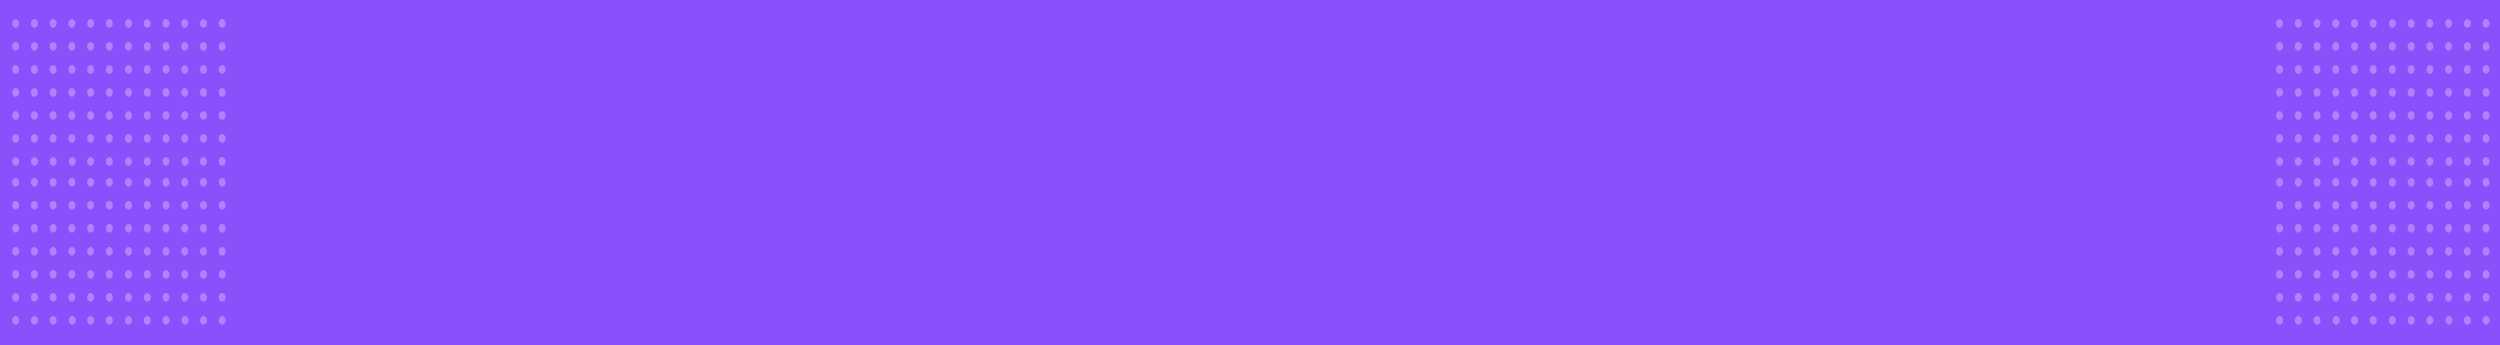 <svg width="1440" height="199" viewBox="0 0 1440 199" fill="none" xmlns="http://www.w3.org/2000/svg">
<rect x="-1" width="1441" height="199" fill="#8950FC"/>
<mask id="mask0" mask-type="alpha" maskUnits="userSpaceOnUse" x="-1" y="0" width="1441" height="199">
<rect x="-1" width="1441" height="199" fill="white"/>
</mask>
<g mask="url(#mask0)">
<path opacity="0.3" fill-rule="evenodd" clip-rule="evenodd" d="M62.978 15.97C64.095 15.97 65 14.857 65 13.485C65 12.112 64.095 11 62.978 11C61.856 11 60.95 12.112 60.95 13.485C60.95 14.857 61.856 15.97 62.978 15.97ZM62.978 29.222C64.095 29.222 65 28.109 65 26.736C65 25.364 64.095 24.252 62.978 24.252C61.862 24.252 60.95 25.364 60.95 26.736C60.95 28.109 61.862 29.222 62.978 29.222ZM62.978 42.473C64.095 42.473 65 41.361 65 39.989C65 38.616 64.095 37.504 62.978 37.504C61.862 37.504 60.95 38.616 60.95 39.989C60.95 41.361 61.862 42.473 62.978 42.473ZM62.978 55.725C64.095 55.725 65 54.612 65 53.24C65 51.868 64.095 50.756 62.978 50.756C61.862 50.756 60.95 51.868 60.95 53.24C60.95 54.612 61.862 55.725 62.978 55.725ZM62.978 68.977C64.095 68.977 65 67.864 65 66.492C65 65.119 64.095 64.007 62.978 64.007C61.862 64.007 60.95 65.119 60.95 66.492C60.95 67.864 61.862 68.977 62.978 68.977ZM62.978 82.229C64.095 82.229 65 81.116 65 79.743C65 78.371 64.095 77.259 62.978 77.259C61.862 77.259 60.95 78.371 60.95 79.743C60.95 81.116 61.862 82.229 62.978 82.229ZM41.619 95.465C42.736 95.465 43.641 94.353 43.641 92.981C43.641 91.609 42.736 90.496 41.619 90.496C40.496 90.496 39.591 91.609 39.591 92.981C39.591 94.353 40.496 95.465 41.619 95.465ZM54.209 92.996C54.209 94.368 53.303 95.48 52.187 95.48C51.07 95.48 50.165 94.368 50.165 92.996C50.165 91.624 51.07 90.51 52.187 90.51C53.303 90.51 54.209 91.624 54.209 92.996ZM65 92.996C65 94.368 64.095 95.48 62.978 95.48C61.862 95.48 60.95 94.368 60.95 92.996C60.95 91.624 61.862 90.51 62.978 90.51C64.095 90.51 65 91.624 65 92.996ZM32.632 92.996C32.632 94.368 31.721 95.48 30.604 95.48C29.488 95.48 28.582 94.368 28.582 92.996C28.582 91.624 29.488 90.51 30.604 90.51C31.721 90.51 32.632 91.624 32.632 92.996ZM19.813 95.48C20.936 95.48 21.841 94.368 21.841 92.996C21.841 91.624 20.936 90.51 19.813 90.51C18.697 90.51 17.791 91.624 17.791 92.996C17.791 94.368 18.697 95.48 19.813 95.48ZM11.05 92.996C11.05 94.368 10.144 95.48 9.028 95.48C7.905 95.48 7 94.368 7 92.996C7 91.624 7.905 90.51 9.028 90.51C10.144 90.51 11.05 91.624 11.05 92.996ZM54.209 79.743C54.209 81.116 53.303 82.229 52.187 82.229C51.07 82.229 50.165 81.116 50.165 79.743C50.165 78.371 51.07 77.259 52.187 77.259C53.303 77.259 54.209 78.371 54.209 79.743ZM41.396 82.229C42.512 82.229 43.417 81.116 43.417 79.743C43.417 78.371 42.512 77.259 41.396 77.259C40.279 77.259 39.374 78.371 39.374 79.743C39.374 81.116 40.279 82.229 41.396 82.229ZM32.632 79.743C32.632 81.116 31.721 82.229 30.604 82.229C29.488 82.229 28.582 81.116 28.582 79.743C28.582 78.371 29.488 77.259 30.604 77.259C31.721 77.259 32.632 78.371 32.632 79.743ZM19.813 82.229C20.936 82.229 21.841 81.116 21.841 79.743C21.841 78.371 20.936 77.259 19.813 77.259C18.697 77.259 17.791 78.371 17.791 79.743C17.791 81.116 18.697 82.229 19.813 82.229ZM11.05 79.743C11.05 81.116 10.144 82.229 9.028 82.229C7.905 82.229 7 81.116 7 79.743C7 78.371 7.905 77.259 9.028 77.259C10.144 77.259 11.05 78.371 11.05 79.743ZM54.209 66.492C54.209 67.864 53.303 68.977 52.187 68.977C51.07 68.977 50.165 67.864 50.165 66.492C50.165 65.119 51.07 64.007 52.187 64.007C53.303 64.007 54.209 65.119 54.209 66.492ZM41.396 68.977C42.512 68.977 43.417 67.864 43.417 66.492C43.417 65.119 42.512 64.007 41.396 64.007C40.279 64.007 39.374 65.119 39.374 66.492C39.374 67.864 40.279 68.977 41.396 68.977ZM32.632 66.492C32.632 67.864 31.721 68.977 30.604 68.977C29.488 68.977 28.582 67.864 28.582 66.492C28.582 65.119 29.488 64.007 30.604 64.007C31.721 64.007 32.632 65.119 32.632 66.492ZM19.813 68.977C20.936 68.977 21.841 67.864 21.841 66.492C21.841 65.119 20.936 64.007 19.813 64.007C18.697 64.007 17.791 65.119 17.791 66.492C17.791 67.864 18.697 68.977 19.813 68.977ZM11.05 66.492C11.05 67.864 10.144 68.977 9.028 68.977C7.905 68.977 7 67.864 7 66.492C7 65.119 7.905 64.007 9.028 64.007C10.144 64.007 11.05 65.119 11.05 66.492ZM54.209 53.24C54.209 54.612 53.303 55.725 52.187 55.725C51.07 55.725 50.165 54.612 50.165 53.24C50.165 51.868 51.07 50.756 52.187 50.756C53.303 50.756 54.209 51.868 54.209 53.24ZM41.396 55.725C42.512 55.725 43.417 54.612 43.417 53.24C43.417 51.868 42.512 50.756 41.396 50.756C40.279 50.756 39.374 51.868 39.374 53.24C39.374 54.612 40.279 55.725 41.396 55.725ZM32.632 53.24C32.632 54.612 31.721 55.725 30.604 55.725C29.488 55.725 28.582 54.612 28.582 53.24C28.582 51.868 29.488 50.756 30.604 50.756C31.721 50.756 32.632 51.868 32.632 53.24ZM19.813 55.725C20.936 55.725 21.841 54.612 21.841 53.24C21.841 51.868 20.936 50.756 19.813 50.756C18.697 50.756 17.791 51.868 17.791 53.24C17.791 54.612 18.697 55.725 19.813 55.725ZM11.05 53.24C11.05 54.612 10.144 55.725 9.028 55.725C7.905 55.725 7 54.612 7 53.24C7 51.868 7.905 50.756 9.028 50.756C10.144 50.756 11.05 51.868 11.05 53.24ZM54.209 39.989C54.209 41.361 53.303 42.473 52.187 42.473C51.07 42.473 50.165 41.361 50.165 39.989C50.165 38.616 51.07 37.504 52.187 37.504C53.303 37.504 54.209 38.616 54.209 39.989ZM41.396 42.473C42.512 42.473 43.417 41.361 43.417 39.989C43.417 38.616 42.512 37.504 41.396 37.504C40.279 37.504 39.374 38.616 39.374 39.989C39.374 41.361 40.279 42.473 41.396 42.473ZM32.632 39.989C32.632 41.361 31.721 42.473 30.604 42.473C29.488 42.473 28.582 41.361 28.582 39.989C28.582 38.616 29.488 37.504 30.604 37.504C31.721 37.504 32.632 38.616 32.632 39.989ZM19.813 42.473C20.936 42.473 21.841 41.361 21.841 39.989C21.841 38.616 20.936 37.504 19.813 37.504C18.697 37.504 17.791 38.616 17.791 39.989C17.791 41.361 18.697 42.473 19.813 42.473ZM11.05 39.989C11.05 41.361 10.144 42.473 9.028 42.473C7.905 42.473 7 41.361 7 39.989C7 38.616 7.905 37.504 9.028 37.504C10.144 37.504 11.05 38.616 11.05 39.989ZM54.209 26.736C54.209 28.109 53.303 29.222 52.187 29.222C51.07 29.222 50.165 28.109 50.165 26.736C50.165 25.364 51.07 24.252 52.187 24.252C53.303 24.252 54.209 25.364 54.209 26.736ZM41.396 29.222C42.512 29.222 43.417 28.109 43.417 26.736C43.417 25.364 42.512 24.252 41.396 24.252C40.279 24.252 39.374 25.364 39.374 26.736C39.374 28.109 40.279 29.222 41.396 29.222ZM32.632 26.736C32.632 28.109 31.721 29.222 30.604 29.222C29.488 29.222 28.582 28.109 28.582 26.736C28.582 25.364 29.488 24.252 30.604 24.252C31.721 24.252 32.632 25.364 32.632 26.736ZM19.813 29.222C20.936 29.222 21.841 28.109 21.841 26.736C21.841 25.364 20.936 24.252 19.813 24.252C18.697 24.252 17.791 25.364 17.791 26.736C17.791 28.109 18.697 29.222 19.813 29.222ZM11.05 26.736C11.05 28.109 10.144 29.222 9.028 29.222C7.905 29.222 7 28.109 7 26.736C7 25.364 7.905 24.252 9.028 24.252C10.144 24.252 11.05 25.364 11.05 26.736ZM54.209 13.485C54.209 14.857 53.303 15.97 52.187 15.97C51.07 15.97 50.165 14.857 50.165 13.485C50.165 12.112 51.07 11 52.187 11C53.303 11 54.209 12.112 54.209 13.485ZM41.396 15.97C42.512 15.97 43.417 14.857 43.417 13.485C43.417 12.112 42.512 11 41.396 11C40.279 11 39.374 12.112 39.374 13.485C39.374 14.857 40.279 15.97 41.396 15.97ZM32.632 13.485C32.632 14.857 31.721 15.97 30.604 15.97C29.488 15.97 28.582 14.857 28.582 13.485C28.582 12.112 29.488 11 30.604 11C31.721 11 32.632 12.112 32.632 13.485ZM19.813 15.97C20.936 15.97 21.841 14.857 21.841 13.485C21.841 12.112 20.936 11 19.813 11C18.697 11 17.791 12.112 17.791 13.485C17.791 14.857 18.697 15.97 19.813 15.97ZM11.05 13.485C11.05 14.857 10.144 15.97 9.028 15.97C7.905 15.97 7 14.857 7 13.485C7 12.112 7.905 11 9.028 11C10.144 11 11.05 12.112 11.05 13.485Z" fill="white"/>
<path opacity="0.3" fill-rule="evenodd" clip-rule="evenodd" d="M62.978 107.49C64.095 107.49 65 106.377 65 105.005C65 103.632 64.095 102.52 62.978 102.52C61.856 102.52 60.95 103.632 60.95 105.005C60.95 106.377 61.856 107.49 62.978 107.49ZM62.978 120.742C64.095 120.742 65 119.629 65 118.257C65 116.884 64.095 115.772 62.978 115.772C61.862 115.772 60.95 116.884 60.95 118.257C60.95 119.629 61.862 120.742 62.978 120.742ZM62.978 133.993C64.095 133.993 65 132.881 65 131.509C65 130.136 64.095 129.024 62.978 129.024C61.862 129.024 60.95 130.136 60.95 131.509C60.95 132.881 61.862 133.993 62.978 133.993ZM62.978 147.245C64.095 147.245 65 146.132 65 144.76C65 143.388 64.095 142.276 62.978 142.276C61.862 142.276 60.95 143.388 60.95 144.76C60.95 146.132 61.862 147.245 62.978 147.245ZM62.978 160.497C64.095 160.497 65 159.384 65 158.012C65 156.639 64.095 155.527 62.978 155.527C61.862 155.527 60.95 156.639 60.95 158.012C60.95 159.384 61.862 160.497 62.978 160.497ZM62.978 173.749C64.095 173.749 65 172.636 65 171.264C65 169.891 64.095 168.779 62.978 168.779C61.862 168.779 60.95 169.891 60.95 171.264C60.95 172.636 61.862 173.749 62.978 173.749ZM41.619 186.985C42.736 186.985 43.641 185.873 43.641 184.501C43.641 183.129 42.736 182.016 41.619 182.016C40.496 182.016 39.591 183.129 39.591 184.501C39.591 185.873 40.496 186.985 41.619 186.985ZM54.209 184.516C54.209 185.888 53.303 187 52.187 187C51.07 187 50.165 185.888 50.165 184.516C50.165 183.144 51.07 182.03 52.187 182.03C53.303 182.03 54.209 183.144 54.209 184.516ZM65 184.516C65 185.888 64.095 187 62.978 187C61.862 187 60.95 185.888 60.95 184.516C60.95 183.144 61.862 182.03 62.978 182.03C64.095 182.03 65 183.144 65 184.516ZM32.632 184.516C32.632 185.888 31.721 187 30.604 187C29.488 187 28.582 185.888 28.582 184.516C28.582 183.144 29.488 182.03 30.604 182.03C31.721 182.03 32.632 183.144 32.632 184.516ZM19.813 187C20.936 187 21.841 185.888 21.841 184.516C21.841 183.144 20.936 182.03 19.813 182.03C18.697 182.03 17.791 183.144 17.791 184.516C17.791 185.888 18.697 187 19.813 187ZM11.05 184.516C11.05 185.888 10.144 187 9.028 187C7.905 187 7 185.888 7 184.516C7 183.144 7.905 182.03 9.028 182.03C10.144 182.03 11.05 183.144 11.05 184.516ZM54.209 171.264C54.209 172.636 53.303 173.749 52.187 173.749C51.07 173.749 50.165 172.636 50.165 171.264C50.165 169.891 51.07 168.779 52.187 168.779C53.303 168.779 54.209 169.891 54.209 171.264ZM41.396 173.749C42.512 173.749 43.417 172.636 43.417 171.264C43.417 169.891 42.512 168.779 41.396 168.779C40.279 168.779 39.374 169.891 39.374 171.264C39.374 172.636 40.279 173.749 41.396 173.749ZM32.632 171.264C32.632 172.636 31.721 173.749 30.604 173.749C29.488 173.749 28.582 172.636 28.582 171.264C28.582 169.891 29.488 168.779 30.604 168.779C31.721 168.779 32.632 169.891 32.632 171.264ZM19.813 173.749C20.936 173.749 21.841 172.636 21.841 171.264C21.841 169.891 20.936 168.779 19.813 168.779C18.697 168.779 17.791 169.891 17.791 171.264C17.791 172.636 18.697 173.749 19.813 173.749ZM11.05 171.264C11.05 172.636 10.144 173.749 9.028 173.749C7.905 173.749 7 172.636 7 171.264C7 169.891 7.905 168.779 9.028 168.779C10.144 168.779 11.05 169.891 11.05 171.264ZM54.209 158.012C54.209 159.384 53.303 160.497 52.187 160.497C51.07 160.497 50.165 159.384 50.165 158.012C50.165 156.639 51.07 155.527 52.187 155.527C53.303 155.527 54.209 156.639 54.209 158.012ZM41.396 160.497C42.512 160.497 43.417 159.384 43.417 158.012C43.417 156.639 42.512 155.527 41.396 155.527C40.279 155.527 39.374 156.639 39.374 158.012C39.374 159.384 40.279 160.497 41.396 160.497ZM32.632 158.012C32.632 159.384 31.721 160.497 30.604 160.497C29.488 160.497 28.582 159.384 28.582 158.012C28.582 156.639 29.488 155.527 30.604 155.527C31.721 155.527 32.632 156.639 32.632 158.012ZM19.813 160.497C20.936 160.497 21.841 159.384 21.841 158.012C21.841 156.639 20.936 155.527 19.813 155.527C18.697 155.527 17.791 156.639 17.791 158.012C17.791 159.384 18.697 160.497 19.813 160.497ZM11.05 158.012C11.05 159.384 10.144 160.497 9.028 160.497C7.905 160.497 7 159.384 7 158.012C7 156.639 7.905 155.527 9.028 155.527C10.144 155.527 11.05 156.639 11.05 158.012ZM54.209 144.76C54.209 146.132 53.303 147.245 52.187 147.245C51.07 147.245 50.165 146.132 50.165 144.76C50.165 143.388 51.07 142.276 52.187 142.276C53.303 142.276 54.209 143.388 54.209 144.76ZM41.396 147.245C42.512 147.245 43.417 146.132 43.417 144.76C43.417 143.388 42.512 142.276 41.396 142.276C40.279 142.276 39.374 143.388 39.374 144.76C39.374 146.132 40.279 147.245 41.396 147.245ZM32.632 144.76C32.632 146.132 31.721 147.245 30.604 147.245C29.488 147.245 28.582 146.132 28.582 144.76C28.582 143.388 29.488 142.276 30.604 142.276C31.721 142.276 32.632 143.388 32.632 144.76ZM19.813 147.245C20.936 147.245 21.841 146.132 21.841 144.76C21.841 143.388 20.936 142.276 19.813 142.276C18.697 142.276 17.791 143.388 17.791 144.76C17.791 146.132 18.697 147.245 19.813 147.245ZM11.05 144.76C11.05 146.132 10.144 147.245 9.028 147.245C7.905 147.245 7 146.132 7 144.76C7 143.388 7.905 142.276 9.028 142.276C10.144 142.276 11.05 143.388 11.05 144.76ZM54.209 131.509C54.209 132.881 53.303 133.993 52.187 133.993C51.07 133.993 50.165 132.881 50.165 131.509C50.165 130.136 51.07 129.024 52.187 129.024C53.303 129.024 54.209 130.136 54.209 131.509ZM41.396 133.993C42.512 133.993 43.417 132.881 43.417 131.509C43.417 130.136 42.512 129.024 41.396 129.024C40.279 129.024 39.374 130.136 39.374 131.509C39.374 132.881 40.279 133.993 41.396 133.993ZM32.632 131.509C32.632 132.881 31.721 133.993 30.604 133.993C29.488 133.993 28.582 132.881 28.582 131.509C28.582 130.136 29.488 129.024 30.604 129.024C31.721 129.024 32.632 130.136 32.632 131.509ZM19.813 133.993C20.936 133.993 21.841 132.881 21.841 131.509C21.841 130.136 20.936 129.024 19.813 129.024C18.697 129.024 17.791 130.136 17.791 131.509C17.791 132.881 18.697 133.993 19.813 133.993ZM11.05 131.509C11.05 132.881 10.144 133.993 9.028 133.993C7.905 133.993 7 132.881 7 131.509C7 130.136 7.905 129.024 9.028 129.024C10.144 129.024 11.05 130.136 11.05 131.509ZM54.209 118.257C54.209 119.629 53.303 120.742 52.187 120.742C51.07 120.742 50.165 119.629 50.165 118.257C50.165 116.884 51.07 115.772 52.187 115.772C53.303 115.772 54.209 116.884 54.209 118.257ZM41.396 120.742C42.512 120.742 43.417 119.629 43.417 118.257C43.417 116.884 42.512 115.772 41.396 115.772C40.279 115.772 39.374 116.884 39.374 118.257C39.374 119.629 40.279 120.742 41.396 120.742ZM32.632 118.257C32.632 119.629 31.721 120.742 30.604 120.742C29.488 120.742 28.582 119.629 28.582 118.257C28.582 116.884 29.488 115.772 30.604 115.772C31.721 115.772 32.632 116.884 32.632 118.257ZM19.813 120.742C20.936 120.742 21.841 119.629 21.841 118.257C21.841 116.884 20.936 115.772 19.813 115.772C18.697 115.772 17.791 116.884 17.791 118.257C17.791 119.629 18.697 120.742 19.813 120.742ZM11.05 118.257C11.05 119.629 10.144 120.742 9.028 120.742C7.905 120.742 7 119.629 7 118.257C7 116.884 7.905 115.772 9.028 115.772C10.144 115.772 11.05 116.884 11.05 118.257ZM54.209 105.005C54.209 106.377 53.303 107.49 52.187 107.49C51.07 107.49 50.165 106.377 50.165 105.005C50.165 103.632 51.07 102.52 52.187 102.52C53.303 102.52 54.209 103.632 54.209 105.005ZM41.396 107.49C42.512 107.49 43.417 106.377 43.417 105.005C43.417 103.632 42.512 102.52 41.396 102.52C40.279 102.52 39.374 103.632 39.374 105.005C39.374 106.377 40.279 107.49 41.396 107.49ZM32.632 105.005C32.632 106.377 31.721 107.49 30.604 107.49C29.488 107.49 28.582 106.377 28.582 105.005C28.582 103.632 29.488 102.52 30.604 102.52C31.721 102.52 32.632 103.632 32.632 105.005ZM19.813 107.49C20.936 107.49 21.841 106.377 21.841 105.005C21.841 103.632 20.936 102.52 19.813 102.52C18.697 102.52 17.791 103.632 17.791 105.005C17.791 106.377 18.697 107.49 19.813 107.49ZM11.05 105.005C11.05 106.377 10.144 107.49 9.028 107.49C7.905 107.49 7 106.377 7 105.005C7 103.632 7.905 102.52 9.028 102.52C10.144 102.52 11.05 103.632 11.05 105.005Z" fill="white"/>
<path opacity="0.3" fill-rule="evenodd" clip-rule="evenodd" d="M127.978 15.97C129.095 15.97 130 14.857 130 13.485C130 12.112 129.095 11 127.978 11C126.856 11 125.95 12.112 125.95 13.485C125.95 14.857 126.856 15.97 127.978 15.97ZM127.978 29.222C129.095 29.222 130 28.109 130 26.736C130 25.364 129.095 24.252 127.978 24.252C126.862 24.252 125.95 25.364 125.95 26.736C125.95 28.109 126.862 29.222 127.978 29.222ZM127.978 42.473C129.095 42.473 130 41.361 130 39.989C130 38.616 129.095 37.504 127.978 37.504C126.862 37.504 125.95 38.616 125.95 39.989C125.95 41.361 126.862 42.473 127.978 42.473ZM127.978 55.725C129.095 55.725 130 54.612 130 53.24C130 51.868 129.095 50.756 127.978 50.756C126.862 50.756 125.95 51.868 125.95 53.24C125.95 54.612 126.862 55.725 127.978 55.725ZM127.978 68.977C129.095 68.977 130 67.864 130 66.492C130 65.119 129.095 64.007 127.978 64.007C126.862 64.007 125.95 65.119 125.95 66.492C125.95 67.864 126.862 68.977 127.978 68.977ZM127.978 82.229C129.095 82.229 130 81.116 130 79.743C130 78.371 129.095 77.259 127.978 77.259C126.862 77.259 125.95 78.371 125.95 79.743C125.95 81.116 126.862 82.229 127.978 82.229ZM106.619 95.465C107.735 95.465 108.641 94.353 108.641 92.981C108.641 91.609 107.735 90.496 106.619 90.496C105.496 90.496 104.591 91.609 104.591 92.981C104.591 94.353 105.496 95.465 106.619 95.465ZM119.209 92.996C119.209 94.368 118.303 95.48 117.187 95.48C116.07 95.48 115.165 94.368 115.165 92.996C115.165 91.624 116.07 90.51 117.187 90.51C118.303 90.51 119.209 91.624 119.209 92.996ZM130 92.996C130 94.368 129.095 95.48 127.978 95.48C126.862 95.48 125.95 94.368 125.95 92.996C125.95 91.624 126.862 90.51 127.978 90.51C129.095 90.51 130 91.624 130 92.996ZM97.632 92.996C97.632 94.368 96.721 95.48 95.604 95.48C94.488 95.48 93.582 94.368 93.582 92.996C93.582 91.624 94.488 90.51 95.604 90.51C96.721 90.51 97.632 91.624 97.632 92.996ZM84.813 95.48C85.936 95.48 86.841 94.368 86.841 92.996C86.841 91.624 85.936 90.51 84.813 90.51C83.697 90.51 82.791 91.624 82.791 92.996C82.791 94.368 83.697 95.48 84.813 95.48ZM76.05 92.996C76.05 94.368 75.144 95.48 74.028 95.48C72.905 95.48 72 94.368 72 92.996C72 91.624 72.905 90.51 74.028 90.51C75.144 90.51 76.05 91.624 76.05 92.996ZM119.209 79.743C119.209 81.116 118.303 82.229 117.187 82.229C116.07 82.229 115.165 81.116 115.165 79.743C115.165 78.371 116.07 77.259 117.187 77.259C118.303 77.259 119.209 78.371 119.209 79.743ZM106.396 82.229C107.512 82.229 108.417 81.116 108.417 79.743C108.417 78.371 107.512 77.259 106.396 77.259C105.279 77.259 104.374 78.371 104.374 79.743C104.374 81.116 105.279 82.229 106.396 82.229ZM97.632 79.743C97.632 81.116 96.721 82.229 95.604 82.229C94.488 82.229 93.582 81.116 93.582 79.743C93.582 78.371 94.488 77.259 95.604 77.259C96.721 77.259 97.632 78.371 97.632 79.743ZM84.813 82.229C85.936 82.229 86.841 81.116 86.841 79.743C86.841 78.371 85.936 77.259 84.813 77.259C83.697 77.259 82.791 78.371 82.791 79.743C82.791 81.116 83.697 82.229 84.813 82.229ZM76.05 79.743C76.05 81.116 75.144 82.229 74.028 82.229C72.905 82.229 72 81.116 72 79.743C72 78.371 72.905 77.259 74.028 77.259C75.144 77.259 76.05 78.371 76.05 79.743ZM119.209 66.492C119.209 67.864 118.303 68.977 117.187 68.977C116.07 68.977 115.165 67.864 115.165 66.492C115.165 65.119 116.07 64.007 117.187 64.007C118.303 64.007 119.209 65.119 119.209 66.492ZM106.396 68.977C107.512 68.977 108.417 67.864 108.417 66.492C108.417 65.119 107.512 64.007 106.396 64.007C105.279 64.007 104.374 65.119 104.374 66.492C104.374 67.864 105.279 68.977 106.396 68.977ZM97.632 66.492C97.632 67.864 96.721 68.977 95.604 68.977C94.488 68.977 93.582 67.864 93.582 66.492C93.582 65.119 94.488 64.007 95.604 64.007C96.721 64.007 97.632 65.119 97.632 66.492ZM84.813 68.977C85.936 68.977 86.841 67.864 86.841 66.492C86.841 65.119 85.936 64.007 84.813 64.007C83.697 64.007 82.791 65.119 82.791 66.492C82.791 67.864 83.697 68.977 84.813 68.977ZM76.05 66.492C76.05 67.864 75.144 68.977 74.028 68.977C72.905 68.977 72 67.864 72 66.492C72 65.119 72.905 64.007 74.028 64.007C75.144 64.007 76.05 65.119 76.05 66.492ZM119.209 53.24C119.209 54.612 118.303 55.725 117.187 55.725C116.07 55.725 115.165 54.612 115.165 53.24C115.165 51.868 116.07 50.756 117.187 50.756C118.303 50.756 119.209 51.868 119.209 53.24ZM106.396 55.725C107.512 55.725 108.417 54.612 108.417 53.24C108.417 51.868 107.512 50.756 106.396 50.756C105.279 50.756 104.374 51.868 104.374 53.24C104.374 54.612 105.279 55.725 106.396 55.725ZM97.632 53.24C97.632 54.612 96.721 55.725 95.604 55.725C94.488 55.725 93.582 54.612 93.582 53.24C93.582 51.868 94.488 50.756 95.604 50.756C96.721 50.756 97.632 51.868 97.632 53.24ZM84.813 55.725C85.936 55.725 86.841 54.612 86.841 53.24C86.841 51.868 85.936 50.756 84.813 50.756C83.697 50.756 82.791 51.868 82.791 53.24C82.791 54.612 83.697 55.725 84.813 55.725ZM76.05 53.24C76.05 54.612 75.144 55.725 74.028 55.725C72.905 55.725 72 54.612 72 53.24C72 51.868 72.905 50.756 74.028 50.756C75.144 50.756 76.05 51.868 76.05 53.24ZM119.209 39.989C119.209 41.361 118.303 42.473 117.187 42.473C116.07 42.473 115.165 41.361 115.165 39.989C115.165 38.616 116.07 37.504 117.187 37.504C118.303 37.504 119.209 38.616 119.209 39.989ZM106.396 42.473C107.512 42.473 108.417 41.361 108.417 39.989C108.417 38.616 107.512 37.504 106.396 37.504C105.279 37.504 104.374 38.616 104.374 39.989C104.374 41.361 105.279 42.473 106.396 42.473ZM97.632 39.989C97.632 41.361 96.721 42.473 95.604 42.473C94.488 42.473 93.582 41.361 93.582 39.989C93.582 38.616 94.488 37.504 95.604 37.504C96.721 37.504 97.632 38.616 97.632 39.989ZM84.813 42.473C85.936 42.473 86.841 41.361 86.841 39.989C86.841 38.616 85.936 37.504 84.813 37.504C83.697 37.504 82.791 38.616 82.791 39.989C82.791 41.361 83.697 42.473 84.813 42.473ZM76.05 39.989C76.05 41.361 75.144 42.473 74.028 42.473C72.905 42.473 72 41.361 72 39.989C72 38.616 72.905 37.504 74.028 37.504C75.144 37.504 76.05 38.616 76.05 39.989ZM119.209 26.736C119.209 28.109 118.303 29.222 117.187 29.222C116.07 29.222 115.165 28.109 115.165 26.736C115.165 25.364 116.07 24.252 117.187 24.252C118.303 24.252 119.209 25.364 119.209 26.736ZM106.396 29.222C107.512 29.222 108.417 28.109 108.417 26.736C108.417 25.364 107.512 24.252 106.396 24.252C105.279 24.252 104.374 25.364 104.374 26.736C104.374 28.109 105.279 29.222 106.396 29.222ZM97.632 26.736C97.632 28.109 96.721 29.222 95.604 29.222C94.488 29.222 93.582 28.109 93.582 26.736C93.582 25.364 94.488 24.252 95.604 24.252C96.721 24.252 97.632 25.364 97.632 26.736ZM84.813 29.222C85.936 29.222 86.841 28.109 86.841 26.736C86.841 25.364 85.936 24.252 84.813 24.252C83.697 24.252 82.791 25.364 82.791 26.736C82.791 28.109 83.697 29.222 84.813 29.222ZM76.05 26.736C76.05 28.109 75.144 29.222 74.028 29.222C72.905 29.222 72 28.109 72 26.736C72 25.364 72.905 24.252 74.028 24.252C75.144 24.252 76.05 25.364 76.05 26.736ZM119.209 13.485C119.209 14.857 118.303 15.97 117.187 15.97C116.07 15.97 115.165 14.857 115.165 13.485C115.165 12.112 116.07 11 117.187 11C118.303 11 119.209 12.112 119.209 13.485ZM106.396 15.97C107.512 15.97 108.417 14.857 108.417 13.485C108.417 12.112 107.512 11 106.396 11C105.279 11 104.374 12.112 104.374 13.485C104.374 14.857 105.279 15.97 106.396 15.97ZM97.632 13.485C97.632 14.857 96.721 15.97 95.604 15.97C94.488 15.97 93.582 14.857 93.582 13.485C93.582 12.112 94.488 11 95.604 11C96.721 11 97.632 12.112 97.632 13.485ZM84.813 15.97C85.936 15.97 86.841 14.857 86.841 13.485C86.841 12.112 85.936 11 84.813 11C83.697 11 82.791 12.112 82.791 13.485C82.791 14.857 83.697 15.97 84.813 15.97ZM76.05 13.485C76.05 14.857 75.144 15.97 74.028 15.97C72.905 15.97 72 14.857 72 13.485C72 12.112 72.905 11 74.028 11C75.144 11 76.05 12.112 76.05 13.485Z" fill="white"/>
<path opacity="0.3" fill-rule="evenodd" clip-rule="evenodd" d="M127.978 107.49C129.095 107.49 130 106.377 130 105.005C130 103.632 129.095 102.52 127.978 102.52C126.856 102.52 125.95 103.632 125.95 105.005C125.95 106.377 126.856 107.49 127.978 107.49ZM127.978 120.742C129.095 120.742 130 119.629 130 118.257C130 116.884 129.095 115.772 127.978 115.772C126.862 115.772 125.95 116.884 125.95 118.257C125.95 119.629 126.862 120.742 127.978 120.742ZM127.978 133.993C129.095 133.993 130 132.881 130 131.509C130 130.136 129.095 129.024 127.978 129.024C126.862 129.024 125.95 130.136 125.95 131.509C125.95 132.881 126.862 133.993 127.978 133.993ZM127.978 147.245C129.095 147.245 130 146.132 130 144.76C130 143.388 129.095 142.276 127.978 142.276C126.862 142.276 125.95 143.388 125.95 144.76C125.95 146.132 126.862 147.245 127.978 147.245ZM127.978 160.497C129.095 160.497 130 159.384 130 158.012C130 156.639 129.095 155.527 127.978 155.527C126.862 155.527 125.95 156.639 125.95 158.012C125.95 159.384 126.862 160.497 127.978 160.497ZM127.978 173.749C129.095 173.749 130 172.636 130 171.264C130 169.891 129.095 168.779 127.978 168.779C126.862 168.779 125.95 169.891 125.95 171.264C125.95 172.636 126.862 173.749 127.978 173.749ZM106.619 186.985C107.735 186.985 108.641 185.873 108.641 184.501C108.641 183.129 107.735 182.016 106.619 182.016C105.496 182.016 104.591 183.129 104.591 184.501C104.591 185.873 105.496 186.985 106.619 186.985ZM119.209 184.516C119.209 185.888 118.303 187 117.187 187C116.07 187 115.165 185.888 115.165 184.516C115.165 183.144 116.07 182.03 117.187 182.03C118.303 182.03 119.209 183.144 119.209 184.516ZM130 184.516C130 185.888 129.095 187 127.978 187C126.862 187 125.95 185.888 125.95 184.516C125.95 183.144 126.862 182.03 127.978 182.03C129.095 182.03 130 183.144 130 184.516ZM97.632 184.516C97.632 185.888 96.721 187 95.604 187C94.488 187 93.582 185.888 93.582 184.516C93.582 183.144 94.488 182.03 95.604 182.03C96.721 182.03 97.632 183.144 97.632 184.516ZM84.813 187C85.936 187 86.841 185.888 86.841 184.516C86.841 183.144 85.936 182.03 84.813 182.03C83.697 182.03 82.791 183.144 82.791 184.516C82.791 185.888 83.697 187 84.813 187ZM76.05 184.516C76.05 185.888 75.144 187 74.028 187C72.905 187 72 185.888 72 184.516C72 183.144 72.905 182.03 74.028 182.03C75.144 182.03 76.05 183.144 76.05 184.516ZM119.209 171.264C119.209 172.636 118.303 173.749 117.187 173.749C116.07 173.749 115.165 172.636 115.165 171.264C115.165 169.891 116.07 168.779 117.187 168.779C118.303 168.779 119.209 169.891 119.209 171.264ZM106.396 173.749C107.512 173.749 108.417 172.636 108.417 171.264C108.417 169.891 107.512 168.779 106.396 168.779C105.279 168.779 104.374 169.891 104.374 171.264C104.374 172.636 105.279 173.749 106.396 173.749ZM97.632 171.264C97.632 172.636 96.721 173.749 95.604 173.749C94.488 173.749 93.582 172.636 93.582 171.264C93.582 169.891 94.488 168.779 95.604 168.779C96.721 168.779 97.632 169.891 97.632 171.264ZM84.813 173.749C85.936 173.749 86.841 172.636 86.841 171.264C86.841 169.891 85.936 168.779 84.813 168.779C83.697 168.779 82.791 169.891 82.791 171.264C82.791 172.636 83.697 173.749 84.813 173.749ZM76.05 171.264C76.05 172.636 75.144 173.749 74.028 173.749C72.905 173.749 72 172.636 72 171.264C72 169.891 72.905 168.779 74.028 168.779C75.144 168.779 76.05 169.891 76.05 171.264ZM119.209 158.012C119.209 159.384 118.303 160.497 117.187 160.497C116.07 160.497 115.165 159.384 115.165 158.012C115.165 156.639 116.07 155.527 117.187 155.527C118.303 155.527 119.209 156.639 119.209 158.012ZM106.396 160.497C107.512 160.497 108.417 159.384 108.417 158.012C108.417 156.639 107.512 155.527 106.396 155.527C105.279 155.527 104.374 156.639 104.374 158.012C104.374 159.384 105.279 160.497 106.396 160.497ZM97.632 158.012C97.632 159.384 96.721 160.497 95.604 160.497C94.488 160.497 93.582 159.384 93.582 158.012C93.582 156.639 94.488 155.527 95.604 155.527C96.721 155.527 97.632 156.639 97.632 158.012ZM84.813 160.497C85.936 160.497 86.841 159.384 86.841 158.012C86.841 156.639 85.936 155.527 84.813 155.527C83.697 155.527 82.791 156.639 82.791 158.012C82.791 159.384 83.697 160.497 84.813 160.497ZM76.05 158.012C76.05 159.384 75.144 160.497 74.028 160.497C72.905 160.497 72 159.384 72 158.012C72 156.639 72.905 155.527 74.028 155.527C75.144 155.527 76.05 156.639 76.05 158.012ZM119.209 144.76C119.209 146.132 118.303 147.245 117.187 147.245C116.07 147.245 115.165 146.132 115.165 144.76C115.165 143.388 116.07 142.276 117.187 142.276C118.303 142.276 119.209 143.388 119.209 144.76ZM106.396 147.245C107.512 147.245 108.417 146.132 108.417 144.76C108.417 143.388 107.512 142.276 106.396 142.276C105.279 142.276 104.374 143.388 104.374 144.76C104.374 146.132 105.279 147.245 106.396 147.245ZM97.632 144.76C97.632 146.132 96.721 147.245 95.604 147.245C94.488 147.245 93.582 146.132 93.582 144.76C93.582 143.388 94.488 142.276 95.604 142.276C96.721 142.276 97.632 143.388 97.632 144.76ZM84.813 147.245C85.936 147.245 86.841 146.132 86.841 144.76C86.841 143.388 85.936 142.276 84.813 142.276C83.697 142.276 82.791 143.388 82.791 144.76C82.791 146.132 83.697 147.245 84.813 147.245ZM76.05 144.76C76.05 146.132 75.144 147.245 74.028 147.245C72.905 147.245 72 146.132 72 144.76C72 143.388 72.905 142.276 74.028 142.276C75.144 142.276 76.05 143.388 76.05 144.76ZM119.209 131.509C119.209 132.881 118.303 133.993 117.187 133.993C116.07 133.993 115.165 132.881 115.165 131.509C115.165 130.136 116.07 129.024 117.187 129.024C118.303 129.024 119.209 130.136 119.209 131.509ZM106.396 133.993C107.512 133.993 108.417 132.881 108.417 131.509C108.417 130.136 107.512 129.024 106.396 129.024C105.279 129.024 104.374 130.136 104.374 131.509C104.374 132.881 105.279 133.993 106.396 133.993ZM97.632 131.509C97.632 132.881 96.721 133.993 95.604 133.993C94.488 133.993 93.582 132.881 93.582 131.509C93.582 130.136 94.488 129.024 95.604 129.024C96.721 129.024 97.632 130.136 97.632 131.509ZM84.813 133.993C85.936 133.993 86.841 132.881 86.841 131.509C86.841 130.136 85.936 129.024 84.813 129.024C83.697 129.024 82.791 130.136 82.791 131.509C82.791 132.881 83.697 133.993 84.813 133.993ZM76.05 131.509C76.05 132.881 75.144 133.993 74.028 133.993C72.905 133.993 72 132.881 72 131.509C72 130.136 72.905 129.024 74.028 129.024C75.144 129.024 76.05 130.136 76.05 131.509ZM119.209 118.257C119.209 119.629 118.303 120.742 117.187 120.742C116.07 120.742 115.165 119.629 115.165 118.257C115.165 116.884 116.07 115.772 117.187 115.772C118.303 115.772 119.209 116.884 119.209 118.257ZM106.396 120.742C107.512 120.742 108.417 119.629 108.417 118.257C108.417 116.884 107.512 115.772 106.396 115.772C105.279 115.772 104.374 116.884 104.374 118.257C104.374 119.629 105.279 120.742 106.396 120.742ZM97.632 118.257C97.632 119.629 96.721 120.742 95.604 120.742C94.488 120.742 93.582 119.629 93.582 118.257C93.582 116.884 94.488 115.772 95.604 115.772C96.721 115.772 97.632 116.884 97.632 118.257ZM84.813 120.742C85.936 120.742 86.841 119.629 86.841 118.257C86.841 116.884 85.936 115.772 84.813 115.772C83.697 115.772 82.791 116.884 82.791 118.257C82.791 119.629 83.697 120.742 84.813 120.742ZM76.05 118.257C76.05 119.629 75.144 120.742 74.028 120.742C72.905 120.742 72 119.629 72 118.257C72 116.884 72.905 115.772 74.028 115.772C75.144 115.772 76.05 116.884 76.05 118.257ZM119.209 105.005C119.209 106.377 118.303 107.49 117.187 107.49C116.07 107.49 115.165 106.377 115.165 105.005C115.165 103.632 116.07 102.52 117.187 102.52C118.303 102.52 119.209 103.632 119.209 105.005ZM106.396 107.49C107.512 107.49 108.417 106.377 108.417 105.005C108.417 103.632 107.512 102.52 106.396 102.52C105.279 102.52 104.374 103.632 104.374 105.005C104.374 106.377 105.279 107.49 106.396 107.49ZM97.632 105.005C97.632 106.377 96.721 107.49 95.604 107.49C94.488 107.49 93.582 106.377 93.582 105.005C93.582 103.632 94.488 102.52 95.604 102.52C96.721 102.52 97.632 103.632 97.632 105.005ZM84.813 107.49C85.936 107.49 86.841 106.377 86.841 105.005C86.841 103.632 85.936 102.52 84.813 102.52C83.697 102.52 82.791 103.632 82.791 105.005C82.791 106.377 83.697 107.49 84.813 107.49ZM76.05 105.005C76.05 106.377 75.144 107.49 74.028 107.49C72.905 107.49 72 106.377 72 105.005C72 103.632 72.905 102.52 74.028 102.52C75.144 102.52 76.05 103.632 76.05 105.005Z" fill="white"/>
<path opacity="0.3" fill-rule="evenodd" clip-rule="evenodd" d="M1366.98 15.97C1368.09 15.97 1369 14.857 1369 13.485C1369 12.112 1368.09 11 1366.98 11C1365.86 11 1364.95 12.112 1364.95 13.485C1364.95 14.857 1365.86 15.97 1366.98 15.97ZM1366.98 29.222C1368.09 29.222 1369 28.109 1369 26.736C1369 25.364 1368.09 24.252 1366.98 24.252C1365.86 24.252 1364.95 25.364 1364.95 26.736C1364.95 28.109 1365.86 29.222 1366.98 29.222ZM1366.98 42.473C1368.09 42.473 1369 41.361 1369 39.989C1369 38.616 1368.09 37.504 1366.98 37.504C1365.86 37.504 1364.95 38.616 1364.95 39.989C1364.95 41.361 1365.86 42.473 1366.98 42.473ZM1366.98 55.725C1368.09 55.725 1369 54.612 1369 53.24C1369 51.868 1368.09 50.756 1366.98 50.756C1365.86 50.756 1364.95 51.868 1364.95 53.24C1364.95 54.612 1365.86 55.725 1366.98 55.725ZM1366.98 68.977C1368.09 68.977 1369 67.864 1369 66.492C1369 65.119 1368.09 64.007 1366.98 64.007C1365.86 64.007 1364.95 65.119 1364.95 66.492C1364.95 67.864 1365.86 68.977 1366.98 68.977ZM1366.98 82.229C1368.09 82.229 1369 81.116 1369 79.743C1369 78.371 1368.09 77.259 1366.98 77.259C1365.86 77.259 1364.95 78.371 1364.95 79.743C1364.95 81.116 1365.86 82.229 1366.98 82.229ZM1345.62 95.465C1346.74 95.465 1347.64 94.353 1347.64 92.981C1347.64 91.609 1346.74 90.496 1345.62 90.496C1344.5 90.496 1343.59 91.609 1343.59 92.981C1343.59 94.353 1344.5 95.465 1345.62 95.465ZM1358.21 92.996C1358.21 94.368 1357.3 95.48 1356.19 95.48C1355.07 95.48 1354.17 94.368 1354.17 92.996C1354.17 91.624 1355.07 90.51 1356.19 90.51C1357.3 90.51 1358.21 91.624 1358.21 92.996ZM1369 92.996C1369 94.368 1368.09 95.48 1366.98 95.48C1365.86 95.48 1364.95 94.368 1364.95 92.996C1364.95 91.624 1365.86 90.51 1366.98 90.51C1368.09 90.51 1369 91.624 1369 92.996ZM1336.63 92.996C1336.63 94.368 1335.72 95.48 1334.6 95.48C1333.49 95.48 1332.58 94.368 1332.58 92.996C1332.58 91.624 1333.49 90.51 1334.6 90.51C1335.72 90.51 1336.63 91.624 1336.63 92.996ZM1323.81 95.48C1324.94 95.48 1325.84 94.368 1325.84 92.996C1325.84 91.624 1324.94 90.51 1323.81 90.51C1322.7 90.51 1321.79 91.624 1321.79 92.996C1321.79 94.368 1322.7 95.48 1323.81 95.48ZM1315.05 92.996C1315.05 94.368 1314.14 95.48 1313.03 95.48C1311.91 95.48 1311 94.368 1311 92.996C1311 91.624 1311.91 90.51 1313.03 90.51C1314.14 90.51 1315.05 91.624 1315.05 92.996ZM1358.21 79.743C1358.21 81.116 1357.3 82.229 1356.19 82.229C1355.07 82.229 1354.17 81.116 1354.17 79.743C1354.17 78.371 1355.07 77.259 1356.19 77.259C1357.3 77.259 1358.21 78.371 1358.21 79.743ZM1345.4 82.229C1346.51 82.229 1347.42 81.116 1347.42 79.743C1347.42 78.371 1346.51 77.259 1345.4 77.259C1344.28 77.259 1343.37 78.371 1343.37 79.743C1343.37 81.116 1344.28 82.229 1345.4 82.229ZM1336.63 79.743C1336.63 81.116 1335.72 82.229 1334.6 82.229C1333.49 82.229 1332.58 81.116 1332.58 79.743C1332.58 78.371 1333.49 77.259 1334.6 77.259C1335.72 77.259 1336.63 78.371 1336.63 79.743ZM1323.81 82.229C1324.94 82.229 1325.84 81.116 1325.84 79.743C1325.84 78.371 1324.94 77.259 1323.81 77.259C1322.7 77.259 1321.79 78.371 1321.79 79.743C1321.79 81.116 1322.7 82.229 1323.81 82.229ZM1315.05 79.743C1315.05 81.116 1314.14 82.229 1313.03 82.229C1311.91 82.229 1311 81.116 1311 79.743C1311 78.371 1311.91 77.259 1313.03 77.259C1314.14 77.259 1315.05 78.371 1315.05 79.743ZM1358.21 66.492C1358.21 67.864 1357.3 68.977 1356.19 68.977C1355.07 68.977 1354.17 67.864 1354.17 66.492C1354.17 65.119 1355.07 64.007 1356.19 64.007C1357.3 64.007 1358.21 65.119 1358.21 66.492ZM1345.4 68.977C1346.51 68.977 1347.42 67.864 1347.42 66.492C1347.42 65.119 1346.51 64.007 1345.4 64.007C1344.28 64.007 1343.37 65.119 1343.37 66.492C1343.37 67.864 1344.28 68.977 1345.4 68.977ZM1336.63 66.492C1336.63 67.864 1335.72 68.977 1334.6 68.977C1333.49 68.977 1332.58 67.864 1332.58 66.492C1332.58 65.119 1333.49 64.007 1334.6 64.007C1335.72 64.007 1336.63 65.119 1336.63 66.492ZM1323.81 68.977C1324.94 68.977 1325.84 67.864 1325.84 66.492C1325.84 65.119 1324.94 64.007 1323.81 64.007C1322.7 64.007 1321.79 65.119 1321.79 66.492C1321.79 67.864 1322.7 68.977 1323.81 68.977ZM1315.05 66.492C1315.05 67.864 1314.14 68.977 1313.03 68.977C1311.91 68.977 1311 67.864 1311 66.492C1311 65.119 1311.91 64.007 1313.03 64.007C1314.14 64.007 1315.05 65.119 1315.05 66.492ZM1358.21 53.24C1358.21 54.612 1357.3 55.725 1356.19 55.725C1355.07 55.725 1354.17 54.612 1354.17 53.24C1354.17 51.868 1355.07 50.756 1356.19 50.756C1357.3 50.756 1358.21 51.868 1358.21 53.24ZM1345.4 55.725C1346.51 55.725 1347.42 54.612 1347.42 53.24C1347.42 51.868 1346.51 50.756 1345.4 50.756C1344.28 50.756 1343.37 51.868 1343.37 53.24C1343.37 54.612 1344.28 55.725 1345.4 55.725ZM1336.63 53.24C1336.63 54.612 1335.72 55.725 1334.6 55.725C1333.49 55.725 1332.58 54.612 1332.58 53.24C1332.58 51.868 1333.49 50.756 1334.6 50.756C1335.72 50.756 1336.63 51.868 1336.63 53.24ZM1323.81 55.725C1324.94 55.725 1325.84 54.612 1325.84 53.24C1325.84 51.868 1324.94 50.756 1323.81 50.756C1322.7 50.756 1321.79 51.868 1321.79 53.24C1321.79 54.612 1322.7 55.725 1323.81 55.725ZM1315.05 53.24C1315.05 54.612 1314.14 55.725 1313.03 55.725C1311.91 55.725 1311 54.612 1311 53.24C1311 51.868 1311.91 50.756 1313.03 50.756C1314.14 50.756 1315.05 51.868 1315.05 53.24ZM1358.21 39.989C1358.21 41.361 1357.3 42.473 1356.19 42.473C1355.07 42.473 1354.17 41.361 1354.17 39.989C1354.17 38.616 1355.07 37.504 1356.19 37.504C1357.3 37.504 1358.21 38.616 1358.21 39.989ZM1345.4 42.473C1346.51 42.473 1347.42 41.361 1347.42 39.989C1347.42 38.616 1346.51 37.504 1345.4 37.504C1344.28 37.504 1343.37 38.616 1343.37 39.989C1343.37 41.361 1344.28 42.473 1345.4 42.473ZM1336.63 39.989C1336.63 41.361 1335.72 42.473 1334.6 42.473C1333.49 42.473 1332.58 41.361 1332.58 39.989C1332.58 38.616 1333.49 37.504 1334.6 37.504C1335.72 37.504 1336.63 38.616 1336.63 39.989ZM1323.81 42.473C1324.94 42.473 1325.84 41.361 1325.84 39.989C1325.84 38.616 1324.94 37.504 1323.81 37.504C1322.7 37.504 1321.79 38.616 1321.79 39.989C1321.79 41.361 1322.7 42.473 1323.81 42.473ZM1315.05 39.989C1315.05 41.361 1314.14 42.473 1313.03 42.473C1311.91 42.473 1311 41.361 1311 39.989C1311 38.616 1311.91 37.504 1313.03 37.504C1314.14 37.504 1315.05 38.616 1315.05 39.989ZM1358.21 26.736C1358.21 28.109 1357.3 29.222 1356.19 29.222C1355.07 29.222 1354.17 28.109 1354.17 26.736C1354.17 25.364 1355.07 24.252 1356.19 24.252C1357.3 24.252 1358.21 25.364 1358.21 26.736ZM1345.4 29.222C1346.51 29.222 1347.42 28.109 1347.42 26.736C1347.42 25.364 1346.51 24.252 1345.4 24.252C1344.28 24.252 1343.37 25.364 1343.37 26.736C1343.37 28.109 1344.28 29.222 1345.4 29.222ZM1336.63 26.736C1336.63 28.109 1335.72 29.222 1334.6 29.222C1333.49 29.222 1332.58 28.109 1332.58 26.736C1332.58 25.364 1333.49 24.252 1334.6 24.252C1335.72 24.252 1336.63 25.364 1336.63 26.736ZM1323.81 29.222C1324.94 29.222 1325.84 28.109 1325.84 26.736C1325.84 25.364 1324.94 24.252 1323.81 24.252C1322.7 24.252 1321.79 25.364 1321.79 26.736C1321.79 28.109 1322.7 29.222 1323.81 29.222ZM1315.05 26.736C1315.05 28.109 1314.14 29.222 1313.03 29.222C1311.91 29.222 1311 28.109 1311 26.736C1311 25.364 1311.91 24.252 1313.03 24.252C1314.14 24.252 1315.05 25.364 1315.05 26.736ZM1358.21 13.485C1358.21 14.857 1357.3 15.97 1356.19 15.97C1355.07 15.97 1354.17 14.857 1354.17 13.485C1354.17 12.112 1355.07 11 1356.19 11C1357.3 11 1358.21 12.112 1358.21 13.485ZM1345.4 15.97C1346.51 15.97 1347.42 14.857 1347.42 13.485C1347.42 12.112 1346.51 11 1345.4 11C1344.28 11 1343.37 12.112 1343.37 13.485C1343.37 14.857 1344.28 15.97 1345.4 15.97ZM1336.63 13.485C1336.63 14.857 1335.72 15.97 1334.6 15.97C1333.49 15.97 1332.58 14.857 1332.58 13.485C1332.58 12.112 1333.49 11 1334.6 11C1335.72 11 1336.63 12.112 1336.63 13.485ZM1323.81 15.97C1324.94 15.97 1325.84 14.857 1325.84 13.485C1325.84 12.112 1324.94 11 1323.81 11C1322.7 11 1321.79 12.112 1321.79 13.485C1321.79 14.857 1322.7 15.97 1323.81 15.97ZM1315.05 13.485C1315.05 14.857 1314.14 15.97 1313.03 15.97C1311.91 15.97 1311 14.857 1311 13.485C1311 12.112 1311.91 11 1313.03 11C1314.14 11 1315.05 12.112 1315.05 13.485Z" fill="white"/>
<path opacity="0.3" fill-rule="evenodd" clip-rule="evenodd" d="M1366.98 107.49C1368.09 107.49 1369 106.377 1369 105.005C1369 103.632 1368.09 102.52 1366.98 102.52C1365.86 102.52 1364.95 103.632 1364.95 105.005C1364.95 106.377 1365.86 107.49 1366.98 107.49ZM1366.98 120.742C1368.09 120.742 1369 119.629 1369 118.257C1369 116.884 1368.09 115.772 1366.98 115.772C1365.86 115.772 1364.95 116.884 1364.95 118.257C1364.95 119.629 1365.86 120.742 1366.98 120.742ZM1366.98 133.993C1368.09 133.993 1369 132.881 1369 131.509C1369 130.136 1368.09 129.024 1366.98 129.024C1365.86 129.024 1364.95 130.136 1364.95 131.509C1364.95 132.881 1365.86 133.993 1366.98 133.993ZM1366.98 147.245C1368.09 147.245 1369 146.132 1369 144.76C1369 143.388 1368.09 142.276 1366.98 142.276C1365.86 142.276 1364.95 143.388 1364.95 144.76C1364.95 146.132 1365.86 147.245 1366.98 147.245ZM1366.98 160.497C1368.09 160.497 1369 159.384 1369 158.012C1369 156.639 1368.09 155.527 1366.98 155.527C1365.86 155.527 1364.95 156.639 1364.95 158.012C1364.95 159.384 1365.86 160.497 1366.98 160.497ZM1366.98 173.749C1368.09 173.749 1369 172.636 1369 171.264C1369 169.891 1368.09 168.779 1366.98 168.779C1365.86 168.779 1364.95 169.891 1364.95 171.264C1364.95 172.636 1365.86 173.749 1366.98 173.749ZM1345.62 186.985C1346.74 186.985 1347.64 185.873 1347.64 184.501C1347.64 183.129 1346.74 182.016 1345.62 182.016C1344.5 182.016 1343.59 183.129 1343.59 184.501C1343.59 185.873 1344.5 186.985 1345.62 186.985ZM1358.21 184.516C1358.21 185.888 1357.3 187 1356.19 187C1355.07 187 1354.17 185.888 1354.17 184.516C1354.17 183.144 1355.07 182.03 1356.19 182.03C1357.3 182.03 1358.21 183.144 1358.21 184.516ZM1369 184.516C1369 185.888 1368.09 187 1366.98 187C1365.86 187 1364.95 185.888 1364.95 184.516C1364.95 183.144 1365.86 182.03 1366.98 182.03C1368.09 182.03 1369 183.144 1369 184.516ZM1336.63 184.516C1336.63 185.888 1335.72 187 1334.6 187C1333.49 187 1332.58 185.888 1332.58 184.516C1332.58 183.144 1333.49 182.03 1334.6 182.03C1335.72 182.03 1336.63 183.144 1336.63 184.516ZM1323.81 187C1324.94 187 1325.84 185.888 1325.84 184.516C1325.84 183.144 1324.94 182.03 1323.81 182.03C1322.7 182.03 1321.79 183.144 1321.79 184.516C1321.79 185.888 1322.7 187 1323.81 187ZM1315.05 184.516C1315.05 185.888 1314.14 187 1313.03 187C1311.91 187 1311 185.888 1311 184.516C1311 183.144 1311.91 182.03 1313.03 182.03C1314.14 182.03 1315.05 183.144 1315.05 184.516ZM1358.21 171.264C1358.21 172.636 1357.3 173.749 1356.19 173.749C1355.07 173.749 1354.17 172.636 1354.17 171.264C1354.17 169.891 1355.07 168.779 1356.19 168.779C1357.3 168.779 1358.21 169.891 1358.21 171.264ZM1345.4 173.749C1346.51 173.749 1347.42 172.636 1347.42 171.264C1347.42 169.891 1346.51 168.779 1345.4 168.779C1344.28 168.779 1343.37 169.891 1343.37 171.264C1343.37 172.636 1344.28 173.749 1345.4 173.749ZM1336.63 171.264C1336.63 172.636 1335.72 173.749 1334.6 173.749C1333.49 173.749 1332.58 172.636 1332.58 171.264C1332.58 169.891 1333.49 168.779 1334.6 168.779C1335.72 168.779 1336.63 169.891 1336.63 171.264ZM1323.81 173.749C1324.94 173.749 1325.84 172.636 1325.84 171.264C1325.84 169.891 1324.94 168.779 1323.81 168.779C1322.7 168.779 1321.79 169.891 1321.79 171.264C1321.79 172.636 1322.7 173.749 1323.81 173.749ZM1315.05 171.264C1315.05 172.636 1314.14 173.749 1313.03 173.749C1311.91 173.749 1311 172.636 1311 171.264C1311 169.891 1311.91 168.779 1313.03 168.779C1314.14 168.779 1315.05 169.891 1315.05 171.264ZM1358.21 158.012C1358.21 159.384 1357.3 160.497 1356.19 160.497C1355.07 160.497 1354.17 159.384 1354.17 158.012C1354.17 156.639 1355.07 155.527 1356.19 155.527C1357.3 155.527 1358.21 156.639 1358.21 158.012ZM1345.4 160.497C1346.51 160.497 1347.42 159.384 1347.42 158.012C1347.42 156.639 1346.51 155.527 1345.4 155.527C1344.28 155.527 1343.37 156.639 1343.37 158.012C1343.37 159.384 1344.28 160.497 1345.4 160.497ZM1336.63 158.012C1336.63 159.384 1335.72 160.497 1334.6 160.497C1333.49 160.497 1332.58 159.384 1332.58 158.012C1332.58 156.639 1333.49 155.527 1334.6 155.527C1335.72 155.527 1336.63 156.639 1336.63 158.012ZM1323.81 160.497C1324.94 160.497 1325.84 159.384 1325.84 158.012C1325.84 156.639 1324.94 155.527 1323.81 155.527C1322.7 155.527 1321.79 156.639 1321.79 158.012C1321.79 159.384 1322.7 160.497 1323.81 160.497ZM1315.05 158.012C1315.05 159.384 1314.14 160.497 1313.03 160.497C1311.91 160.497 1311 159.384 1311 158.012C1311 156.639 1311.91 155.527 1313.03 155.527C1314.14 155.527 1315.05 156.639 1315.05 158.012ZM1358.21 144.76C1358.21 146.132 1357.3 147.245 1356.19 147.245C1355.07 147.245 1354.17 146.132 1354.17 144.76C1354.17 143.388 1355.07 142.276 1356.19 142.276C1357.3 142.276 1358.21 143.388 1358.21 144.76ZM1345.4 147.245C1346.51 147.245 1347.42 146.132 1347.42 144.76C1347.42 143.388 1346.51 142.276 1345.4 142.276C1344.28 142.276 1343.37 143.388 1343.37 144.76C1343.37 146.132 1344.28 147.245 1345.4 147.245ZM1336.63 144.76C1336.63 146.132 1335.72 147.245 1334.6 147.245C1333.49 147.245 1332.58 146.132 1332.58 144.76C1332.58 143.388 1333.49 142.276 1334.6 142.276C1335.72 142.276 1336.63 143.388 1336.63 144.76ZM1323.81 147.245C1324.94 147.245 1325.84 146.132 1325.84 144.76C1325.84 143.388 1324.94 142.276 1323.81 142.276C1322.7 142.276 1321.79 143.388 1321.79 144.76C1321.79 146.132 1322.7 147.245 1323.81 147.245ZM1315.05 144.76C1315.05 146.132 1314.14 147.245 1313.03 147.245C1311.91 147.245 1311 146.132 1311 144.76C1311 143.388 1311.91 142.276 1313.03 142.276C1314.14 142.276 1315.05 143.388 1315.05 144.76ZM1358.21 131.509C1358.21 132.881 1357.3 133.993 1356.19 133.993C1355.07 133.993 1354.17 132.881 1354.17 131.509C1354.17 130.136 1355.07 129.024 1356.19 129.024C1357.3 129.024 1358.21 130.136 1358.21 131.509ZM1345.4 133.993C1346.51 133.993 1347.42 132.881 1347.42 131.509C1347.42 130.136 1346.51 129.024 1345.4 129.024C1344.28 129.024 1343.37 130.136 1343.37 131.509C1343.37 132.881 1344.28 133.993 1345.4 133.993ZM1336.63 131.509C1336.63 132.881 1335.72 133.993 1334.6 133.993C1333.49 133.993 1332.58 132.881 1332.58 131.509C1332.58 130.136 1333.49 129.024 1334.6 129.024C1335.72 129.024 1336.63 130.136 1336.63 131.509ZM1323.81 133.993C1324.94 133.993 1325.84 132.881 1325.84 131.509C1325.84 130.136 1324.94 129.024 1323.81 129.024C1322.7 129.024 1321.79 130.136 1321.79 131.509C1321.79 132.881 1322.7 133.993 1323.81 133.993ZM1315.05 131.509C1315.05 132.881 1314.14 133.993 1313.03 133.993C1311.91 133.993 1311 132.881 1311 131.509C1311 130.136 1311.91 129.024 1313.03 129.024C1314.14 129.024 1315.05 130.136 1315.05 131.509ZM1358.21 118.257C1358.21 119.629 1357.3 120.742 1356.19 120.742C1355.07 120.742 1354.17 119.629 1354.17 118.257C1354.17 116.884 1355.07 115.772 1356.19 115.772C1357.3 115.772 1358.21 116.884 1358.21 118.257ZM1345.4 120.742C1346.51 120.742 1347.42 119.629 1347.42 118.257C1347.42 116.884 1346.51 115.772 1345.4 115.772C1344.28 115.772 1343.37 116.884 1343.37 118.257C1343.37 119.629 1344.28 120.742 1345.4 120.742ZM1336.63 118.257C1336.63 119.629 1335.72 120.742 1334.6 120.742C1333.49 120.742 1332.58 119.629 1332.58 118.257C1332.58 116.884 1333.49 115.772 1334.6 115.772C1335.72 115.772 1336.63 116.884 1336.63 118.257ZM1323.81 120.742C1324.94 120.742 1325.84 119.629 1325.84 118.257C1325.84 116.884 1324.94 115.772 1323.81 115.772C1322.7 115.772 1321.79 116.884 1321.79 118.257C1321.79 119.629 1322.7 120.742 1323.81 120.742ZM1315.05 118.257C1315.05 119.629 1314.14 120.742 1313.03 120.742C1311.91 120.742 1311 119.629 1311 118.257C1311 116.884 1311.91 115.772 1313.03 115.772C1314.14 115.772 1315.05 116.884 1315.05 118.257ZM1358.21 105.005C1358.21 106.377 1357.3 107.49 1356.19 107.49C1355.07 107.49 1354.17 106.377 1354.17 105.005C1354.17 103.632 1355.07 102.52 1356.19 102.52C1357.3 102.52 1358.21 103.632 1358.21 105.005ZM1345.4 107.49C1346.51 107.49 1347.42 106.377 1347.42 105.005C1347.42 103.632 1346.51 102.52 1345.4 102.52C1344.28 102.52 1343.37 103.632 1343.37 105.005C1343.37 106.377 1344.28 107.49 1345.4 107.49ZM1336.63 105.005C1336.63 106.377 1335.72 107.49 1334.6 107.49C1333.49 107.49 1332.58 106.377 1332.58 105.005C1332.58 103.632 1333.49 102.52 1334.6 102.52C1335.72 102.52 1336.63 103.632 1336.63 105.005ZM1323.81 107.49C1324.94 107.49 1325.84 106.377 1325.84 105.005C1325.84 103.632 1324.94 102.52 1323.81 102.52C1322.7 102.52 1321.79 103.632 1321.79 105.005C1321.79 106.377 1322.7 107.49 1323.81 107.49ZM1315.05 105.005C1315.05 106.377 1314.14 107.49 1313.03 107.49C1311.91 107.49 1311 106.377 1311 105.005C1311 103.632 1311.91 102.52 1313.03 102.52C1314.14 102.52 1315.05 103.632 1315.05 105.005Z" fill="white"/>
<path opacity="0.3" fill-rule="evenodd" clip-rule="evenodd" d="M1431.98 15.97C1433.09 15.97 1434 14.857 1434 13.485C1434 12.112 1433.09 11 1431.98 11C1430.86 11 1429.95 12.112 1429.95 13.485C1429.95 14.857 1430.86 15.97 1431.98 15.97ZM1431.98 29.222C1433.09 29.222 1434 28.109 1434 26.736C1434 25.364 1433.09 24.252 1431.98 24.252C1430.86 24.252 1429.95 25.364 1429.95 26.736C1429.95 28.109 1430.86 29.222 1431.98 29.222ZM1431.98 42.473C1433.09 42.473 1434 41.361 1434 39.989C1434 38.616 1433.09 37.504 1431.98 37.504C1430.86 37.504 1429.95 38.616 1429.95 39.989C1429.95 41.361 1430.86 42.473 1431.98 42.473ZM1431.98 55.725C1433.09 55.725 1434 54.612 1434 53.24C1434 51.868 1433.09 50.756 1431.98 50.756C1430.86 50.756 1429.95 51.868 1429.95 53.24C1429.95 54.612 1430.86 55.725 1431.98 55.725ZM1431.98 68.977C1433.09 68.977 1434 67.864 1434 66.492C1434 65.119 1433.09 64.007 1431.98 64.007C1430.86 64.007 1429.95 65.119 1429.95 66.492C1429.95 67.864 1430.86 68.977 1431.98 68.977ZM1431.98 82.229C1433.09 82.229 1434 81.116 1434 79.743C1434 78.371 1433.09 77.259 1431.98 77.259C1430.86 77.259 1429.95 78.371 1429.95 79.743C1429.95 81.116 1430.86 82.229 1431.98 82.229ZM1410.62 95.465C1411.74 95.465 1412.64 94.353 1412.64 92.981C1412.64 91.609 1411.74 90.496 1410.62 90.496C1409.5 90.496 1408.59 91.609 1408.59 92.981C1408.59 94.353 1409.5 95.465 1410.62 95.465ZM1423.21 92.996C1423.21 94.368 1422.3 95.48 1421.19 95.48C1420.07 95.48 1419.17 94.368 1419.17 92.996C1419.17 91.624 1420.07 90.51 1421.19 90.51C1422.3 90.51 1423.21 91.624 1423.21 92.996ZM1434 92.996C1434 94.368 1433.09 95.48 1431.98 95.48C1430.86 95.48 1429.95 94.368 1429.95 92.996C1429.95 91.624 1430.86 90.51 1431.98 90.51C1433.09 90.51 1434 91.624 1434 92.996ZM1401.63 92.996C1401.63 94.368 1400.72 95.48 1399.6 95.48C1398.49 95.48 1397.58 94.368 1397.58 92.996C1397.58 91.624 1398.49 90.51 1399.6 90.51C1400.72 90.51 1401.63 91.624 1401.63 92.996ZM1388.81 95.48C1389.94 95.48 1390.84 94.368 1390.84 92.996C1390.84 91.624 1389.94 90.51 1388.81 90.51C1387.7 90.51 1386.79 91.624 1386.79 92.996C1386.79 94.368 1387.7 95.48 1388.81 95.48ZM1380.05 92.996C1380.05 94.368 1379.14 95.48 1378.03 95.48C1376.91 95.48 1376 94.368 1376 92.996C1376 91.624 1376.91 90.51 1378.03 90.51C1379.14 90.51 1380.05 91.624 1380.05 92.996ZM1423.21 79.743C1423.21 81.116 1422.3 82.229 1421.19 82.229C1420.07 82.229 1419.17 81.116 1419.17 79.743C1419.17 78.371 1420.07 77.259 1421.19 77.259C1422.3 77.259 1423.21 78.371 1423.21 79.743ZM1410.4 82.229C1411.51 82.229 1412.42 81.116 1412.42 79.743C1412.42 78.371 1411.51 77.259 1410.4 77.259C1409.28 77.259 1408.37 78.371 1408.37 79.743C1408.37 81.116 1409.28 82.229 1410.4 82.229ZM1401.63 79.743C1401.63 81.116 1400.72 82.229 1399.6 82.229C1398.49 82.229 1397.58 81.116 1397.58 79.743C1397.58 78.371 1398.49 77.259 1399.6 77.259C1400.72 77.259 1401.63 78.371 1401.63 79.743ZM1388.81 82.229C1389.94 82.229 1390.84 81.116 1390.84 79.743C1390.84 78.371 1389.94 77.259 1388.81 77.259C1387.7 77.259 1386.79 78.371 1386.79 79.743C1386.79 81.116 1387.7 82.229 1388.81 82.229ZM1380.05 79.743C1380.05 81.116 1379.14 82.229 1378.03 82.229C1376.91 82.229 1376 81.116 1376 79.743C1376 78.371 1376.91 77.259 1378.03 77.259C1379.14 77.259 1380.05 78.371 1380.05 79.743ZM1423.21 66.492C1423.21 67.864 1422.3 68.977 1421.19 68.977C1420.07 68.977 1419.17 67.864 1419.17 66.492C1419.17 65.119 1420.07 64.007 1421.19 64.007C1422.3 64.007 1423.21 65.119 1423.21 66.492ZM1410.4 68.977C1411.51 68.977 1412.42 67.864 1412.42 66.492C1412.42 65.119 1411.51 64.007 1410.4 64.007C1409.28 64.007 1408.37 65.119 1408.37 66.492C1408.37 67.864 1409.28 68.977 1410.4 68.977ZM1401.63 66.492C1401.63 67.864 1400.72 68.977 1399.6 68.977C1398.49 68.977 1397.58 67.864 1397.58 66.492C1397.58 65.119 1398.49 64.007 1399.6 64.007C1400.72 64.007 1401.63 65.119 1401.63 66.492ZM1388.81 68.977C1389.94 68.977 1390.84 67.864 1390.84 66.492C1390.84 65.119 1389.94 64.007 1388.81 64.007C1387.7 64.007 1386.79 65.119 1386.79 66.492C1386.79 67.864 1387.7 68.977 1388.81 68.977ZM1380.05 66.492C1380.05 67.864 1379.14 68.977 1378.03 68.977C1376.91 68.977 1376 67.864 1376 66.492C1376 65.119 1376.91 64.007 1378.03 64.007C1379.14 64.007 1380.05 65.119 1380.05 66.492ZM1423.21 53.24C1423.21 54.612 1422.3 55.725 1421.19 55.725C1420.07 55.725 1419.17 54.612 1419.17 53.24C1419.17 51.868 1420.07 50.756 1421.19 50.756C1422.3 50.756 1423.21 51.868 1423.21 53.24ZM1410.4 55.725C1411.51 55.725 1412.42 54.612 1412.42 53.24C1412.42 51.868 1411.51 50.756 1410.4 50.756C1409.28 50.756 1408.37 51.868 1408.37 53.24C1408.37 54.612 1409.28 55.725 1410.4 55.725ZM1401.63 53.24C1401.63 54.612 1400.72 55.725 1399.6 55.725C1398.49 55.725 1397.58 54.612 1397.58 53.24C1397.58 51.868 1398.49 50.756 1399.6 50.756C1400.72 50.756 1401.63 51.868 1401.63 53.24ZM1388.81 55.725C1389.94 55.725 1390.84 54.612 1390.84 53.24C1390.84 51.868 1389.94 50.756 1388.81 50.756C1387.7 50.756 1386.79 51.868 1386.79 53.24C1386.79 54.612 1387.7 55.725 1388.81 55.725ZM1380.05 53.24C1380.05 54.612 1379.14 55.725 1378.03 55.725C1376.91 55.725 1376 54.612 1376 53.24C1376 51.868 1376.91 50.756 1378.03 50.756C1379.14 50.756 1380.05 51.868 1380.05 53.24ZM1423.21 39.989C1423.21 41.361 1422.3 42.473 1421.19 42.473C1420.07 42.473 1419.17 41.361 1419.17 39.989C1419.17 38.616 1420.07 37.504 1421.19 37.504C1422.3 37.504 1423.21 38.616 1423.21 39.989ZM1410.4 42.473C1411.51 42.473 1412.42 41.361 1412.42 39.989C1412.42 38.616 1411.51 37.504 1410.4 37.504C1409.28 37.504 1408.37 38.616 1408.37 39.989C1408.37 41.361 1409.28 42.473 1410.4 42.473ZM1401.63 39.989C1401.63 41.361 1400.72 42.473 1399.6 42.473C1398.49 42.473 1397.58 41.361 1397.58 39.989C1397.58 38.616 1398.49 37.504 1399.6 37.504C1400.72 37.504 1401.63 38.616 1401.63 39.989ZM1388.81 42.473C1389.94 42.473 1390.84 41.361 1390.84 39.989C1390.84 38.616 1389.94 37.504 1388.81 37.504C1387.7 37.504 1386.79 38.616 1386.79 39.989C1386.79 41.361 1387.7 42.473 1388.81 42.473ZM1380.05 39.989C1380.05 41.361 1379.14 42.473 1378.03 42.473C1376.91 42.473 1376 41.361 1376 39.989C1376 38.616 1376.91 37.504 1378.03 37.504C1379.14 37.504 1380.05 38.616 1380.05 39.989ZM1423.21 26.736C1423.21 28.109 1422.3 29.222 1421.19 29.222C1420.07 29.222 1419.17 28.109 1419.17 26.736C1419.17 25.364 1420.07 24.252 1421.19 24.252C1422.3 24.252 1423.21 25.364 1423.21 26.736ZM1410.4 29.222C1411.51 29.222 1412.42 28.109 1412.42 26.736C1412.42 25.364 1411.51 24.252 1410.4 24.252C1409.28 24.252 1408.37 25.364 1408.37 26.736C1408.37 28.109 1409.28 29.222 1410.4 29.222ZM1401.63 26.736C1401.63 28.109 1400.72 29.222 1399.6 29.222C1398.49 29.222 1397.58 28.109 1397.58 26.736C1397.58 25.364 1398.49 24.252 1399.6 24.252C1400.72 24.252 1401.63 25.364 1401.63 26.736ZM1388.81 29.222C1389.94 29.222 1390.84 28.109 1390.84 26.736C1390.84 25.364 1389.94 24.252 1388.81 24.252C1387.7 24.252 1386.79 25.364 1386.79 26.736C1386.79 28.109 1387.7 29.222 1388.81 29.222ZM1380.05 26.736C1380.05 28.109 1379.14 29.222 1378.03 29.222C1376.91 29.222 1376 28.109 1376 26.736C1376 25.364 1376.91 24.252 1378.03 24.252C1379.14 24.252 1380.05 25.364 1380.05 26.736ZM1423.21 13.485C1423.21 14.857 1422.3 15.97 1421.19 15.97C1420.07 15.97 1419.17 14.857 1419.17 13.485C1419.17 12.112 1420.07 11 1421.19 11C1422.3 11 1423.21 12.112 1423.21 13.485ZM1410.4 15.97C1411.51 15.97 1412.42 14.857 1412.42 13.485C1412.42 12.112 1411.51 11 1410.4 11C1409.28 11 1408.37 12.112 1408.37 13.485C1408.37 14.857 1409.28 15.97 1410.4 15.97ZM1401.63 13.485C1401.63 14.857 1400.72 15.97 1399.6 15.97C1398.49 15.97 1397.58 14.857 1397.58 13.485C1397.58 12.112 1398.49 11 1399.6 11C1400.72 11 1401.63 12.112 1401.63 13.485ZM1388.81 15.97C1389.94 15.97 1390.84 14.857 1390.84 13.485C1390.84 12.112 1389.94 11 1388.81 11C1387.7 11 1386.79 12.112 1386.79 13.485C1386.79 14.857 1387.7 15.97 1388.81 15.97ZM1380.05 13.485C1380.05 14.857 1379.14 15.97 1378.03 15.97C1376.91 15.97 1376 14.857 1376 13.485C1376 12.112 1376.91 11 1378.03 11C1379.14 11 1380.05 12.112 1380.05 13.485Z" fill="white"/>
<path opacity="0.3" fill-rule="evenodd" clip-rule="evenodd" d="M1431.98 107.49C1433.09 107.49 1434 106.377 1434 105.005C1434 103.632 1433.09 102.52 1431.98 102.52C1430.86 102.52 1429.95 103.632 1429.95 105.005C1429.95 106.377 1430.86 107.49 1431.98 107.49ZM1431.98 120.742C1433.09 120.742 1434 119.629 1434 118.257C1434 116.884 1433.09 115.772 1431.98 115.772C1430.86 115.772 1429.95 116.884 1429.95 118.257C1429.95 119.629 1430.86 120.742 1431.98 120.742ZM1431.98 133.993C1433.09 133.993 1434 132.881 1434 131.509C1434 130.136 1433.09 129.024 1431.98 129.024C1430.86 129.024 1429.95 130.136 1429.95 131.509C1429.95 132.881 1430.86 133.993 1431.98 133.993ZM1431.98 147.245C1433.09 147.245 1434 146.132 1434 144.76C1434 143.388 1433.09 142.276 1431.98 142.276C1430.86 142.276 1429.95 143.388 1429.95 144.76C1429.95 146.132 1430.86 147.245 1431.98 147.245ZM1431.98 160.497C1433.09 160.497 1434 159.384 1434 158.012C1434 156.639 1433.09 155.527 1431.98 155.527C1430.86 155.527 1429.95 156.639 1429.95 158.012C1429.95 159.384 1430.86 160.497 1431.98 160.497ZM1431.98 173.749C1433.09 173.749 1434 172.636 1434 171.264C1434 169.891 1433.09 168.779 1431.98 168.779C1430.86 168.779 1429.95 169.891 1429.95 171.264C1429.95 172.636 1430.86 173.749 1431.98 173.749ZM1410.62 186.985C1411.74 186.985 1412.64 185.873 1412.64 184.501C1412.64 183.129 1411.74 182.016 1410.62 182.016C1409.5 182.016 1408.59 183.129 1408.59 184.501C1408.59 185.873 1409.5 186.985 1410.62 186.985ZM1423.21 184.516C1423.21 185.888 1422.3 187 1421.19 187C1420.07 187 1419.17 185.888 1419.17 184.516C1419.17 183.144 1420.07 182.03 1421.19 182.03C1422.3 182.03 1423.21 183.144 1423.21 184.516ZM1434 184.516C1434 185.888 1433.09 187 1431.98 187C1430.86 187 1429.95 185.888 1429.95 184.516C1429.95 183.144 1430.86 182.03 1431.98 182.03C1433.09 182.03 1434 183.144 1434 184.516ZM1401.63 184.516C1401.63 185.888 1400.72 187 1399.6 187C1398.49 187 1397.58 185.888 1397.58 184.516C1397.58 183.144 1398.49 182.03 1399.6 182.03C1400.72 182.03 1401.63 183.144 1401.63 184.516ZM1388.81 187C1389.94 187 1390.84 185.888 1390.84 184.516C1390.84 183.144 1389.94 182.03 1388.81 182.03C1387.7 182.03 1386.79 183.144 1386.79 184.516C1386.79 185.888 1387.7 187 1388.81 187ZM1380.05 184.516C1380.05 185.888 1379.14 187 1378.03 187C1376.91 187 1376 185.888 1376 184.516C1376 183.144 1376.91 182.03 1378.03 182.03C1379.14 182.03 1380.05 183.144 1380.05 184.516ZM1423.21 171.264C1423.21 172.636 1422.3 173.749 1421.19 173.749C1420.07 173.749 1419.17 172.636 1419.17 171.264C1419.17 169.891 1420.07 168.779 1421.19 168.779C1422.3 168.779 1423.21 169.891 1423.21 171.264ZM1410.4 173.749C1411.51 173.749 1412.42 172.636 1412.42 171.264C1412.42 169.891 1411.51 168.779 1410.4 168.779C1409.28 168.779 1408.37 169.891 1408.37 171.264C1408.37 172.636 1409.28 173.749 1410.4 173.749ZM1401.63 171.264C1401.63 172.636 1400.72 173.749 1399.6 173.749C1398.49 173.749 1397.58 172.636 1397.58 171.264C1397.58 169.891 1398.49 168.779 1399.6 168.779C1400.72 168.779 1401.63 169.891 1401.63 171.264ZM1388.81 173.749C1389.94 173.749 1390.84 172.636 1390.84 171.264C1390.84 169.891 1389.94 168.779 1388.81 168.779C1387.7 168.779 1386.79 169.891 1386.79 171.264C1386.79 172.636 1387.7 173.749 1388.81 173.749ZM1380.05 171.264C1380.05 172.636 1379.14 173.749 1378.03 173.749C1376.91 173.749 1376 172.636 1376 171.264C1376 169.891 1376.91 168.779 1378.03 168.779C1379.14 168.779 1380.05 169.891 1380.05 171.264ZM1423.21 158.012C1423.21 159.384 1422.3 160.497 1421.19 160.497C1420.07 160.497 1419.17 159.384 1419.17 158.012C1419.17 156.639 1420.07 155.527 1421.19 155.527C1422.3 155.527 1423.21 156.639 1423.21 158.012ZM1410.4 160.497C1411.51 160.497 1412.42 159.384 1412.42 158.012C1412.42 156.639 1411.51 155.527 1410.4 155.527C1409.28 155.527 1408.37 156.639 1408.37 158.012C1408.37 159.384 1409.28 160.497 1410.4 160.497ZM1401.63 158.012C1401.63 159.384 1400.72 160.497 1399.6 160.497C1398.49 160.497 1397.58 159.384 1397.58 158.012C1397.58 156.639 1398.49 155.527 1399.6 155.527C1400.72 155.527 1401.63 156.639 1401.63 158.012ZM1388.81 160.497C1389.94 160.497 1390.84 159.384 1390.84 158.012C1390.84 156.639 1389.94 155.527 1388.81 155.527C1387.7 155.527 1386.79 156.639 1386.79 158.012C1386.79 159.384 1387.7 160.497 1388.81 160.497ZM1380.05 158.012C1380.05 159.384 1379.14 160.497 1378.03 160.497C1376.91 160.497 1376 159.384 1376 158.012C1376 156.639 1376.91 155.527 1378.03 155.527C1379.14 155.527 1380.05 156.639 1380.05 158.012ZM1423.21 144.76C1423.21 146.132 1422.3 147.245 1421.19 147.245C1420.07 147.245 1419.17 146.132 1419.17 144.76C1419.17 143.388 1420.07 142.276 1421.19 142.276C1422.3 142.276 1423.21 143.388 1423.21 144.76ZM1410.4 147.245C1411.51 147.245 1412.42 146.132 1412.42 144.76C1412.42 143.388 1411.51 142.276 1410.4 142.276C1409.28 142.276 1408.37 143.388 1408.37 144.76C1408.37 146.132 1409.28 147.245 1410.4 147.245ZM1401.63 144.76C1401.63 146.132 1400.72 147.245 1399.6 147.245C1398.49 147.245 1397.58 146.132 1397.58 144.76C1397.58 143.388 1398.49 142.276 1399.6 142.276C1400.72 142.276 1401.63 143.388 1401.63 144.76ZM1388.81 147.245C1389.94 147.245 1390.84 146.132 1390.84 144.76C1390.84 143.388 1389.94 142.276 1388.81 142.276C1387.7 142.276 1386.79 143.388 1386.79 144.76C1386.79 146.132 1387.7 147.245 1388.81 147.245ZM1380.05 144.76C1380.05 146.132 1379.14 147.245 1378.03 147.245C1376.91 147.245 1376 146.132 1376 144.76C1376 143.388 1376.91 142.276 1378.03 142.276C1379.14 142.276 1380.05 143.388 1380.05 144.76ZM1423.21 131.509C1423.21 132.881 1422.3 133.993 1421.19 133.993C1420.07 133.993 1419.17 132.881 1419.17 131.509C1419.17 130.136 1420.07 129.024 1421.19 129.024C1422.3 129.024 1423.21 130.136 1423.21 131.509ZM1410.4 133.993C1411.51 133.993 1412.42 132.881 1412.42 131.509C1412.42 130.136 1411.51 129.024 1410.4 129.024C1409.28 129.024 1408.37 130.136 1408.37 131.509C1408.37 132.881 1409.28 133.993 1410.4 133.993ZM1401.63 131.509C1401.63 132.881 1400.72 133.993 1399.6 133.993C1398.49 133.993 1397.58 132.881 1397.58 131.509C1397.58 130.136 1398.49 129.024 1399.6 129.024C1400.72 129.024 1401.63 130.136 1401.63 131.509ZM1388.81 133.993C1389.94 133.993 1390.84 132.881 1390.84 131.509C1390.84 130.136 1389.94 129.024 1388.81 129.024C1387.7 129.024 1386.79 130.136 1386.79 131.509C1386.79 132.881 1387.7 133.993 1388.81 133.993ZM1380.05 131.509C1380.05 132.881 1379.14 133.993 1378.03 133.993C1376.91 133.993 1376 132.881 1376 131.509C1376 130.136 1376.91 129.024 1378.03 129.024C1379.14 129.024 1380.05 130.136 1380.05 131.509ZM1423.21 118.257C1423.21 119.629 1422.3 120.742 1421.19 120.742C1420.07 120.742 1419.17 119.629 1419.17 118.257C1419.17 116.884 1420.07 115.772 1421.19 115.772C1422.3 115.772 1423.21 116.884 1423.21 118.257ZM1410.4 120.742C1411.51 120.742 1412.42 119.629 1412.42 118.257C1412.42 116.884 1411.51 115.772 1410.4 115.772C1409.28 115.772 1408.37 116.884 1408.37 118.257C1408.37 119.629 1409.28 120.742 1410.4 120.742ZM1401.63 118.257C1401.63 119.629 1400.72 120.742 1399.6 120.742C1398.49 120.742 1397.58 119.629 1397.58 118.257C1397.58 116.884 1398.49 115.772 1399.6 115.772C1400.72 115.772 1401.63 116.884 1401.63 118.257ZM1388.81 120.742C1389.94 120.742 1390.84 119.629 1390.84 118.257C1390.84 116.884 1389.94 115.772 1388.81 115.772C1387.7 115.772 1386.79 116.884 1386.79 118.257C1386.79 119.629 1387.7 120.742 1388.81 120.742ZM1380.05 118.257C1380.05 119.629 1379.14 120.742 1378.03 120.742C1376.91 120.742 1376 119.629 1376 118.257C1376 116.884 1376.91 115.772 1378.03 115.772C1379.14 115.772 1380.05 116.884 1380.05 118.257ZM1423.21 105.005C1423.21 106.377 1422.3 107.49 1421.19 107.49C1420.07 107.49 1419.17 106.377 1419.17 105.005C1419.17 103.632 1420.07 102.52 1421.19 102.52C1422.3 102.52 1423.21 103.632 1423.21 105.005ZM1410.4 107.49C1411.51 107.49 1412.42 106.377 1412.42 105.005C1412.42 103.632 1411.51 102.52 1410.4 102.52C1409.28 102.52 1408.37 103.632 1408.37 105.005C1408.37 106.377 1409.28 107.49 1410.4 107.49ZM1401.63 105.005C1401.63 106.377 1400.72 107.49 1399.6 107.49C1398.49 107.49 1397.58 106.377 1397.58 105.005C1397.58 103.632 1398.49 102.52 1399.6 102.52C1400.72 102.52 1401.63 103.632 1401.63 105.005ZM1388.81 107.49C1389.94 107.49 1390.84 106.377 1390.84 105.005C1390.84 103.632 1389.94 102.52 1388.81 102.52C1387.7 102.52 1386.79 103.632 1386.79 105.005C1386.79 106.377 1387.7 107.49 1388.81 107.49ZM1380.05 105.005C1380.05 106.377 1379.14 107.49 1378.03 107.49C1376.91 107.49 1376 106.377 1376 105.005C1376 103.632 1376.91 102.52 1378.03 102.52C1379.14 102.52 1380.05 103.632 1380.05 105.005Z" fill="white"/>
</g>
</svg>
